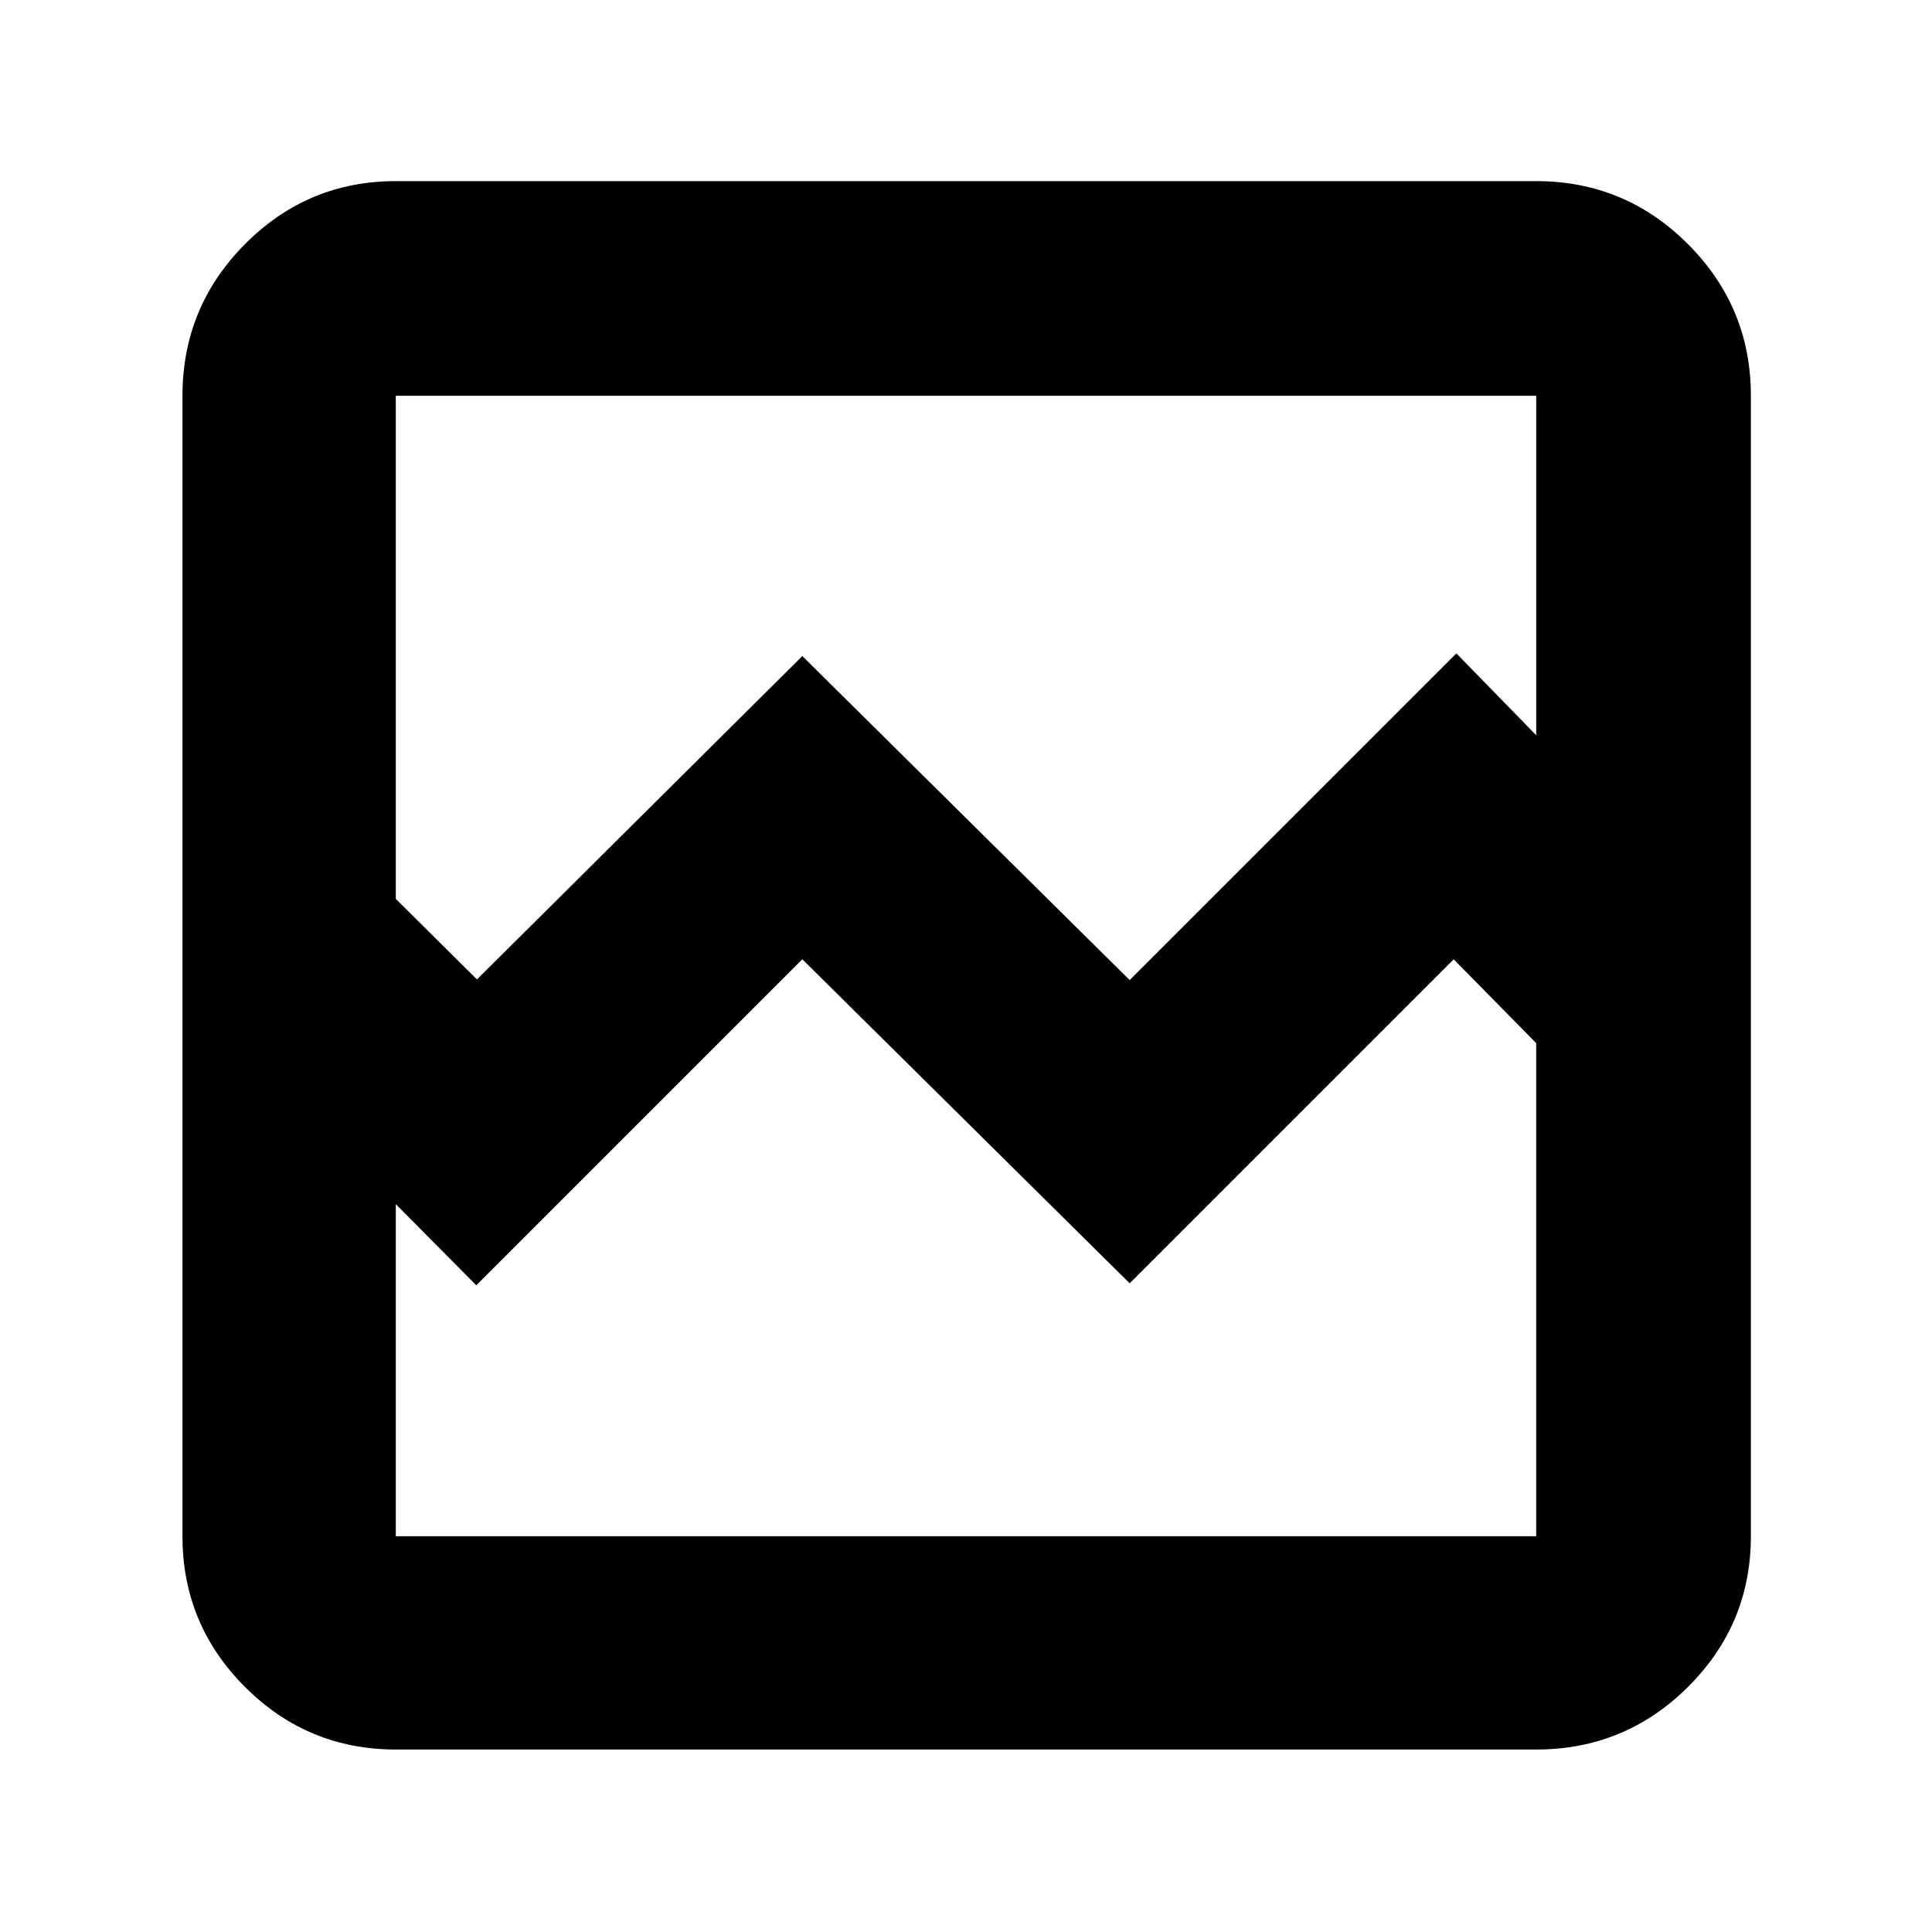 <svg xmlns="http://www.w3.org/2000/svg" height="40" viewBox="0 -960 960 960" width="40"><path d="M196.67-90.67q-43.83 0-74.92-31.08-31.08-31.09-31.08-74.92v-566.66q0-44.1 31.08-75.39Q152.84-870 196.67-870h566.66q44.1 0 75.39 31.28Q870-807.43 870-763.33v566.66q0 43.83-31.28 74.92-31.29 31.08-75.39 31.08H196.67ZM237-473.33 398.67-634l162.66 161 162.34-162.33 39.66 40.66v-168.66H196.67v250l40.33 40Zm-40.33 276.66h566.66v-245l-41-41.66-161 161-162.66-161-162 162-40-40.34v165Zm0 0v-245 106V-763.33v566.66Z"/></svg>